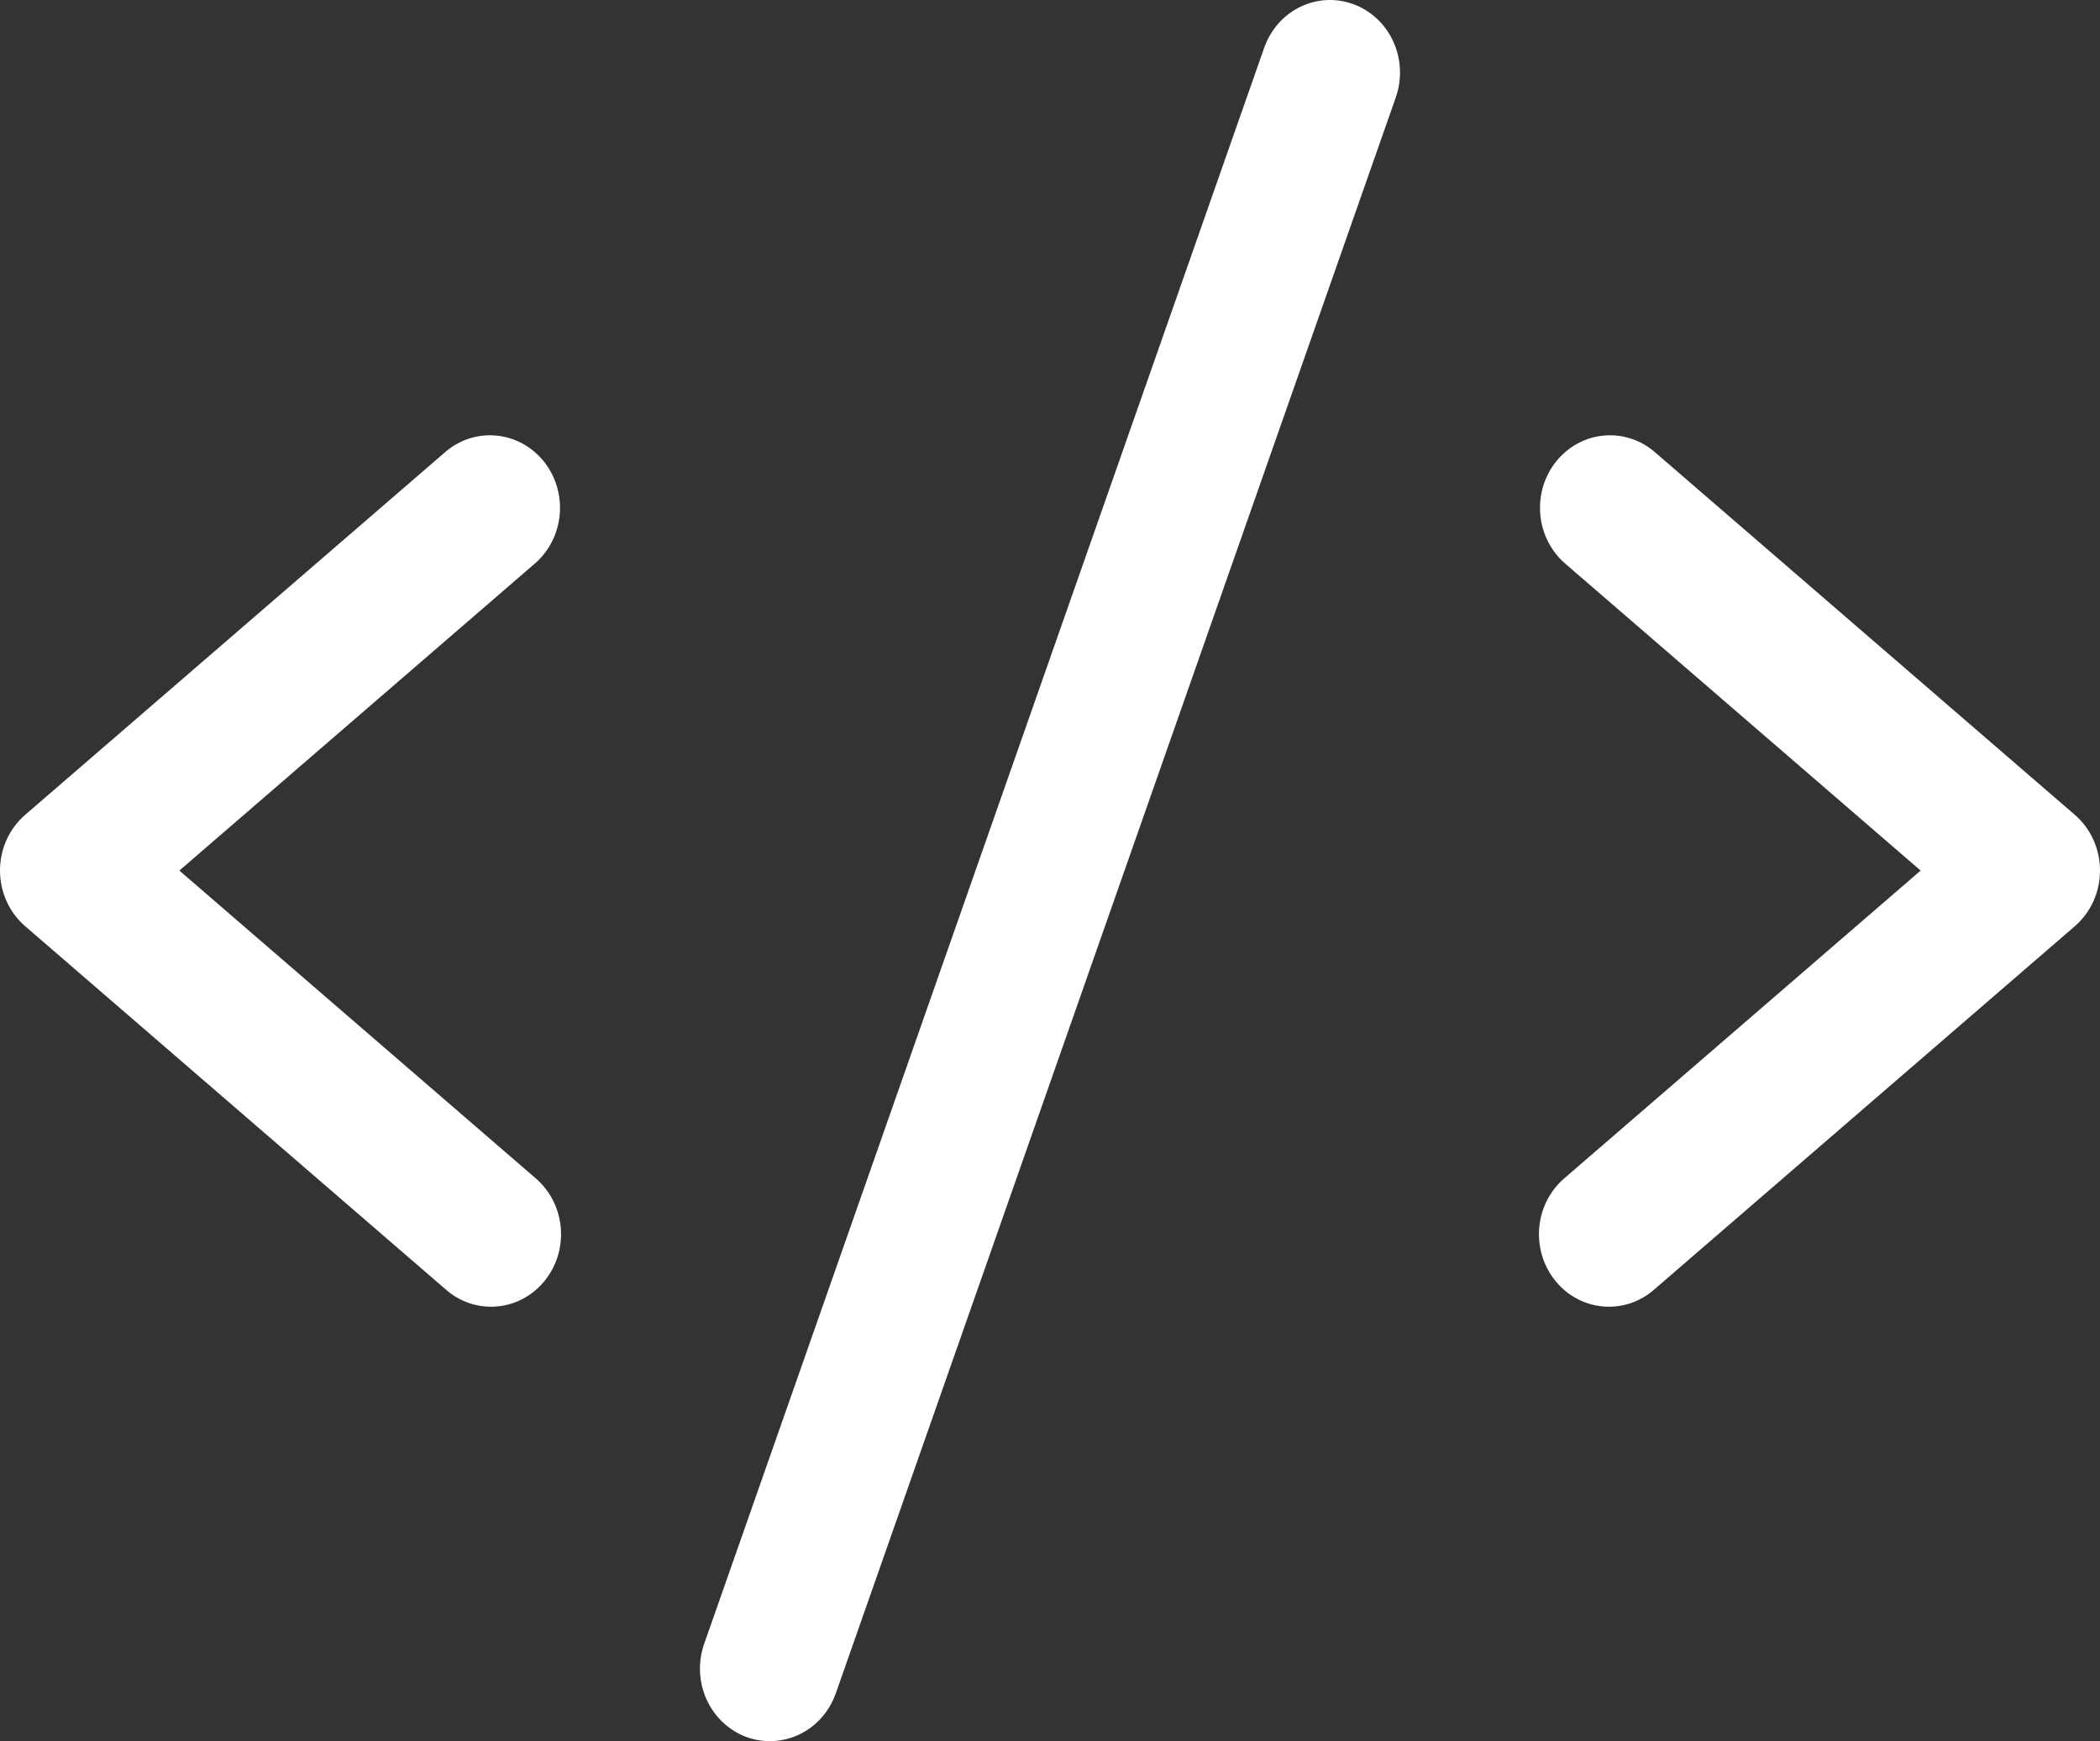 <svg width="41" height="34" viewBox="0 0 41 34" fill="none" xmlns="http://www.w3.org/2000/svg">
<rect x="0" y="0" width="41" height="34" fill="#333333" stroke="none"/>
<path d="M10.441 11.006L3.502 17L10.441 22.994C10.583 23.112 10.701 23.258 10.788 23.423C10.874 23.589 10.929 23.771 10.947 23.958C10.965 24.145 10.947 24.335 10.894 24.515C10.841 24.695 10.753 24.862 10.637 25.007C10.521 25.152 10.378 25.271 10.216 25.358C10.055 25.445 9.879 25.497 9.698 25.512C9.516 25.527 9.334 25.505 9.161 25.447C8.989 25.388 8.829 25.294 8.692 25.171L0.492 18.087C0.338 17.954 0.214 17.788 0.129 17.6C0.044 17.412 0 17.207 0 16.999C0 16.791 0.044 16.586 0.129 16.398C0.214 16.21 0.338 16.044 0.492 15.911L8.692 8.828C8.97 8.587 9.33 8.471 9.691 8.506C10.052 8.54 10.385 8.721 10.617 9.01C10.849 9.299 10.961 9.671 10.928 10.046C10.895 10.42 10.72 10.765 10.441 11.006ZM40.508 15.911L32.308 8.828C32.17 8.709 32.011 8.619 31.84 8.564C31.668 8.508 31.488 8.489 31.309 8.506C31.13 8.522 30.956 8.576 30.798 8.662C30.639 8.749 30.498 8.867 30.383 9.01C30.151 9.299 30.039 9.671 30.072 10.046C30.105 10.42 30.28 10.765 30.559 11.006L37.498 17L30.559 22.994C30.417 23.112 30.299 23.258 30.212 23.423C30.125 23.589 30.071 23.771 30.053 23.958C30.035 24.145 30.053 24.335 30.106 24.515C30.159 24.695 30.247 24.862 30.363 25.007C30.479 25.152 30.622 25.271 30.784 25.358C30.945 25.445 31.121 25.497 31.302 25.512C31.484 25.527 31.666 25.505 31.839 25.447C32.011 25.388 32.171 25.294 32.308 25.171L40.508 18.087C40.662 17.954 40.786 17.788 40.871 17.6C40.956 17.412 41 17.207 41 16.999C41 16.791 40.956 16.586 40.871 16.398C40.786 16.21 40.662 16.044 40.508 15.911ZM26.433 0.085C26.265 0.022 26.085 -0.007 25.906 0.001C25.727 0.01 25.551 0.054 25.388 0.133C25.226 0.212 25.079 0.323 24.958 0.46C24.837 0.598 24.743 0.758 24.682 0.933L13.748 32.1C13.687 32.275 13.659 32.461 13.667 32.647C13.675 32.833 13.718 33.016 13.794 33.184C13.87 33.353 13.978 33.505 14.11 33.63C14.243 33.756 14.398 33.853 14.567 33.917C14.717 33.972 14.874 34 15.033 34C15.314 34 15.588 33.91 15.818 33.743C16.047 33.577 16.222 33.34 16.318 33.067L27.252 1.9C27.313 1.725 27.34 1.54 27.332 1.354C27.324 1.168 27.281 0.985 27.205 0.817C27.129 0.648 27.022 0.497 26.889 0.371C26.757 0.246 26.602 0.149 26.433 0.085Z" fill="white"/>
</svg>
